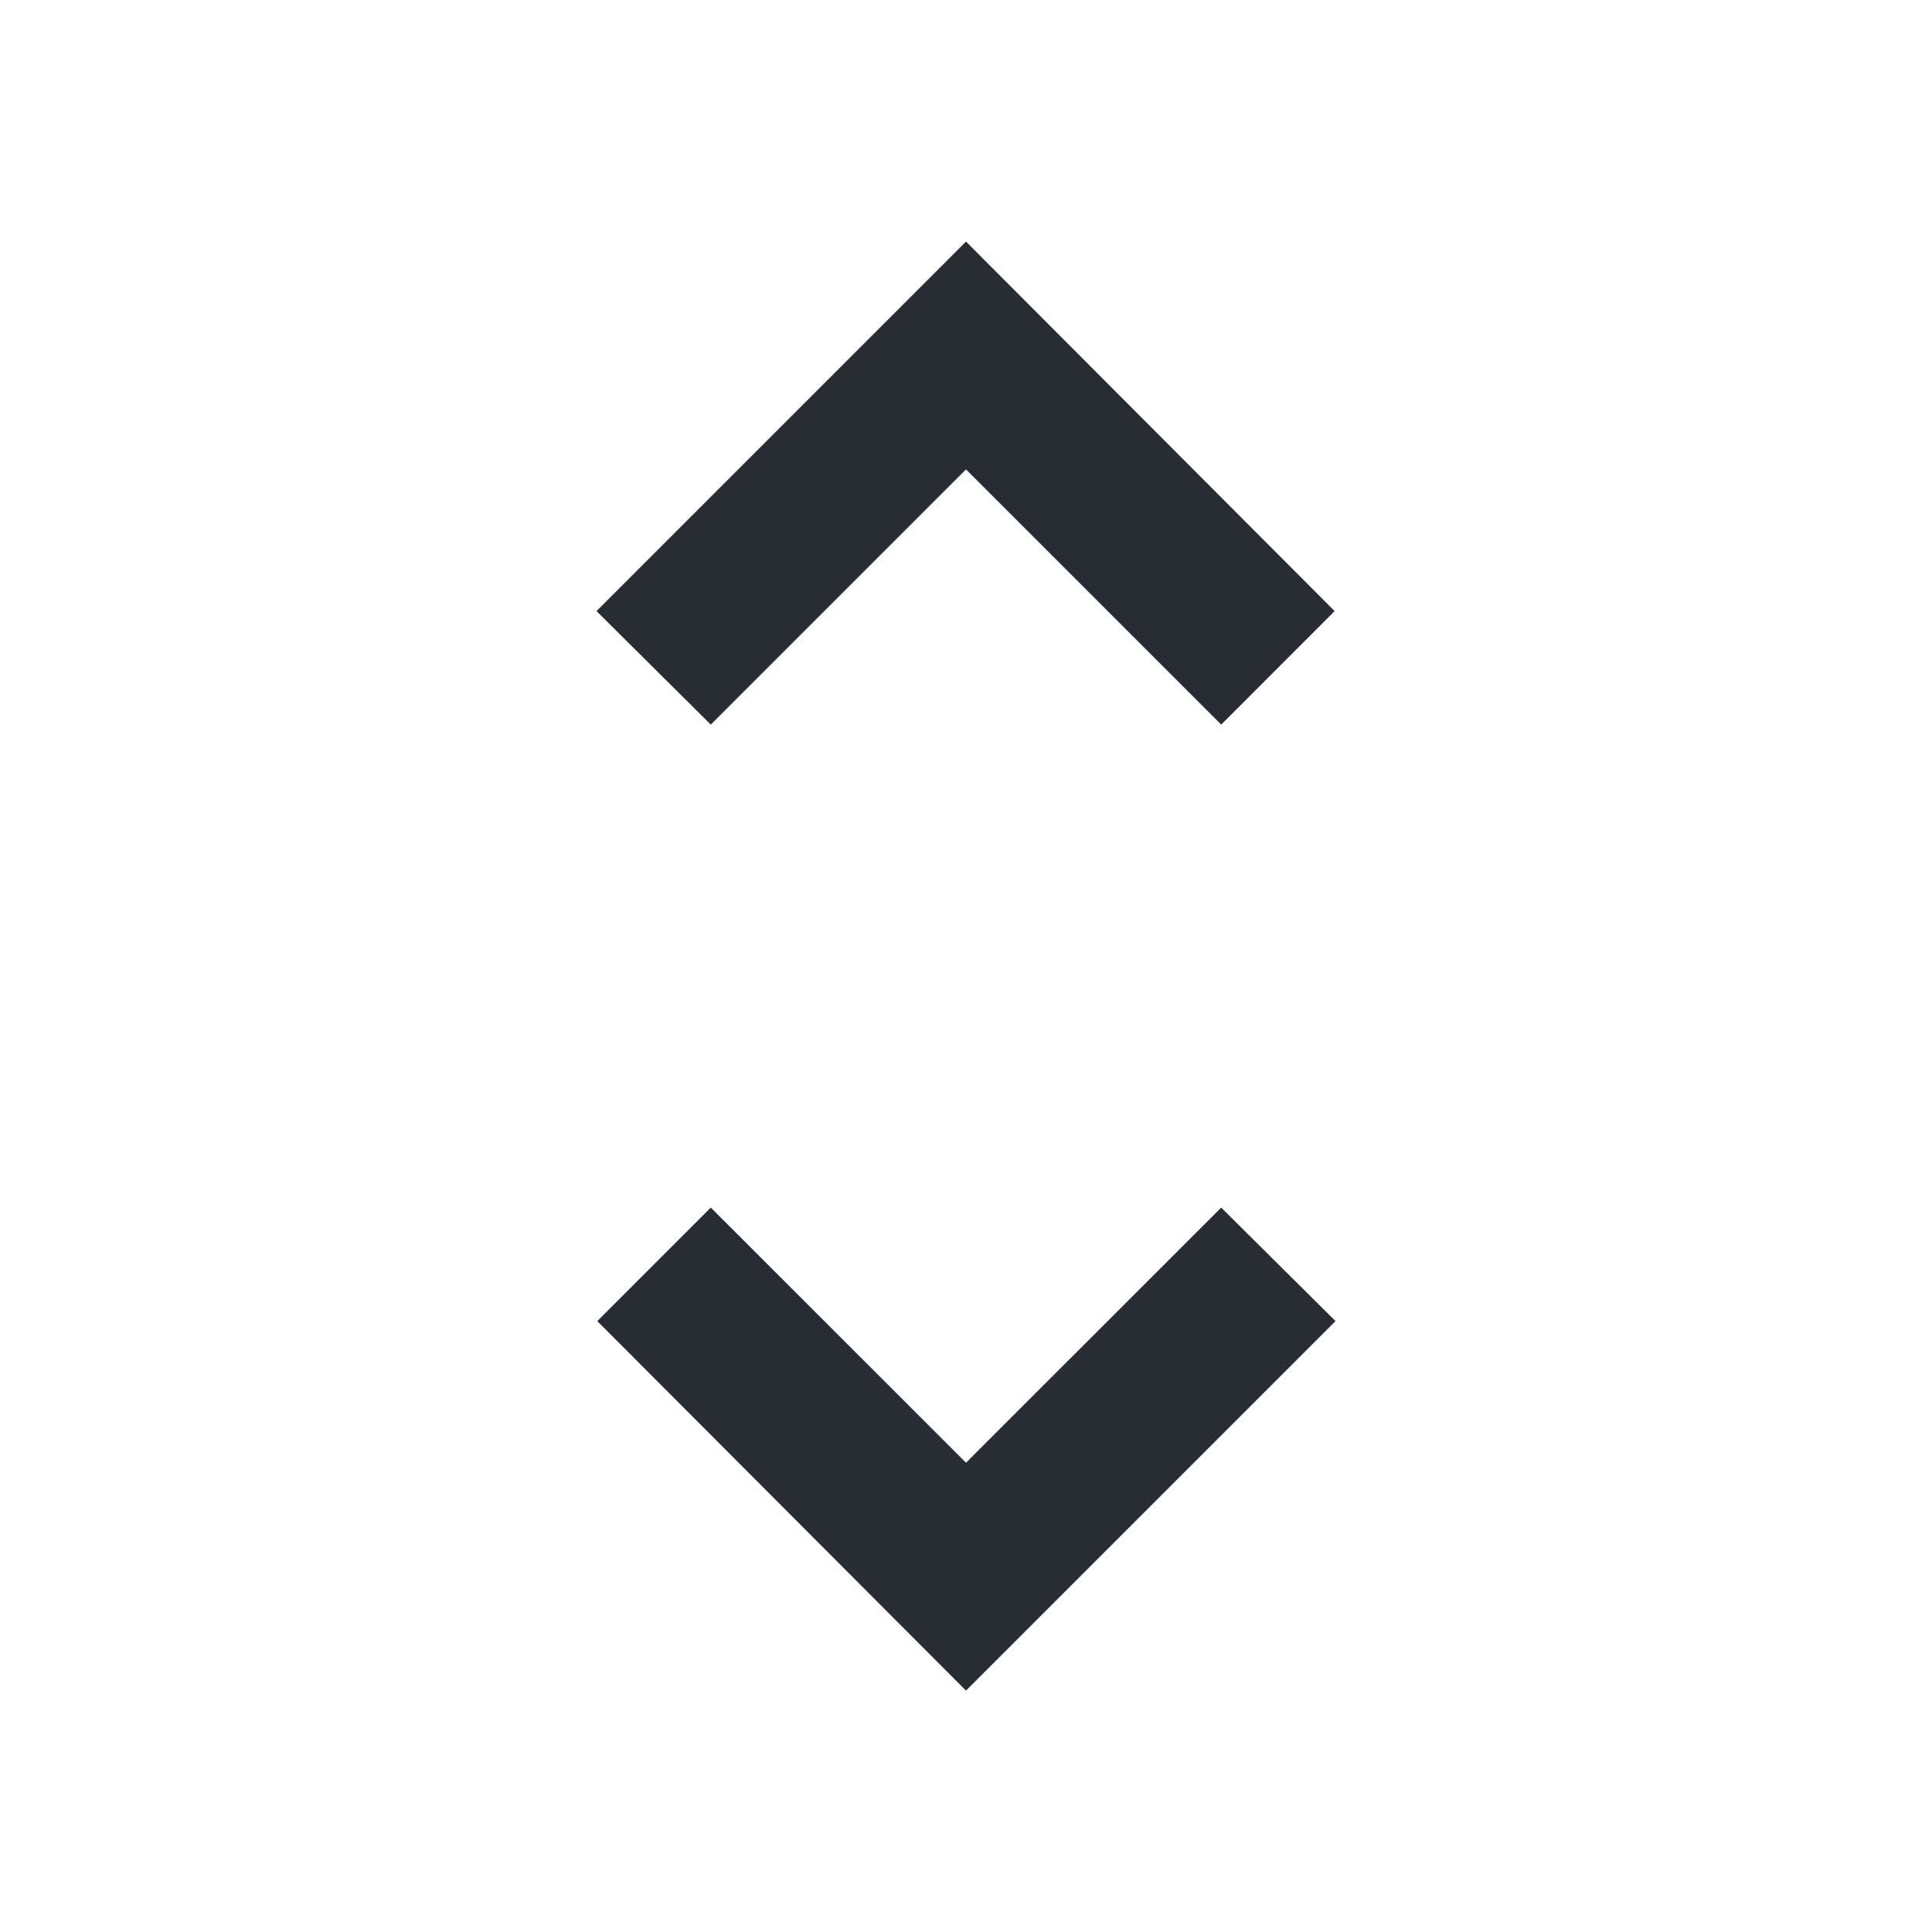 <svg width="20" height="20" viewBox="0 0 20 20" fill="none" xmlns="http://www.w3.org/2000/svg">
<path d="M10 4.859L12.642 7.501L13.816 6.326L10 2.501L6.175 6.326L7.358 7.501L10 4.859ZM10 15.142L7.358 12.501L6.183 13.676L10 17.501L13.825 13.676L12.642 12.501L10 15.142Z" fill="#272D32"/>
</svg>
